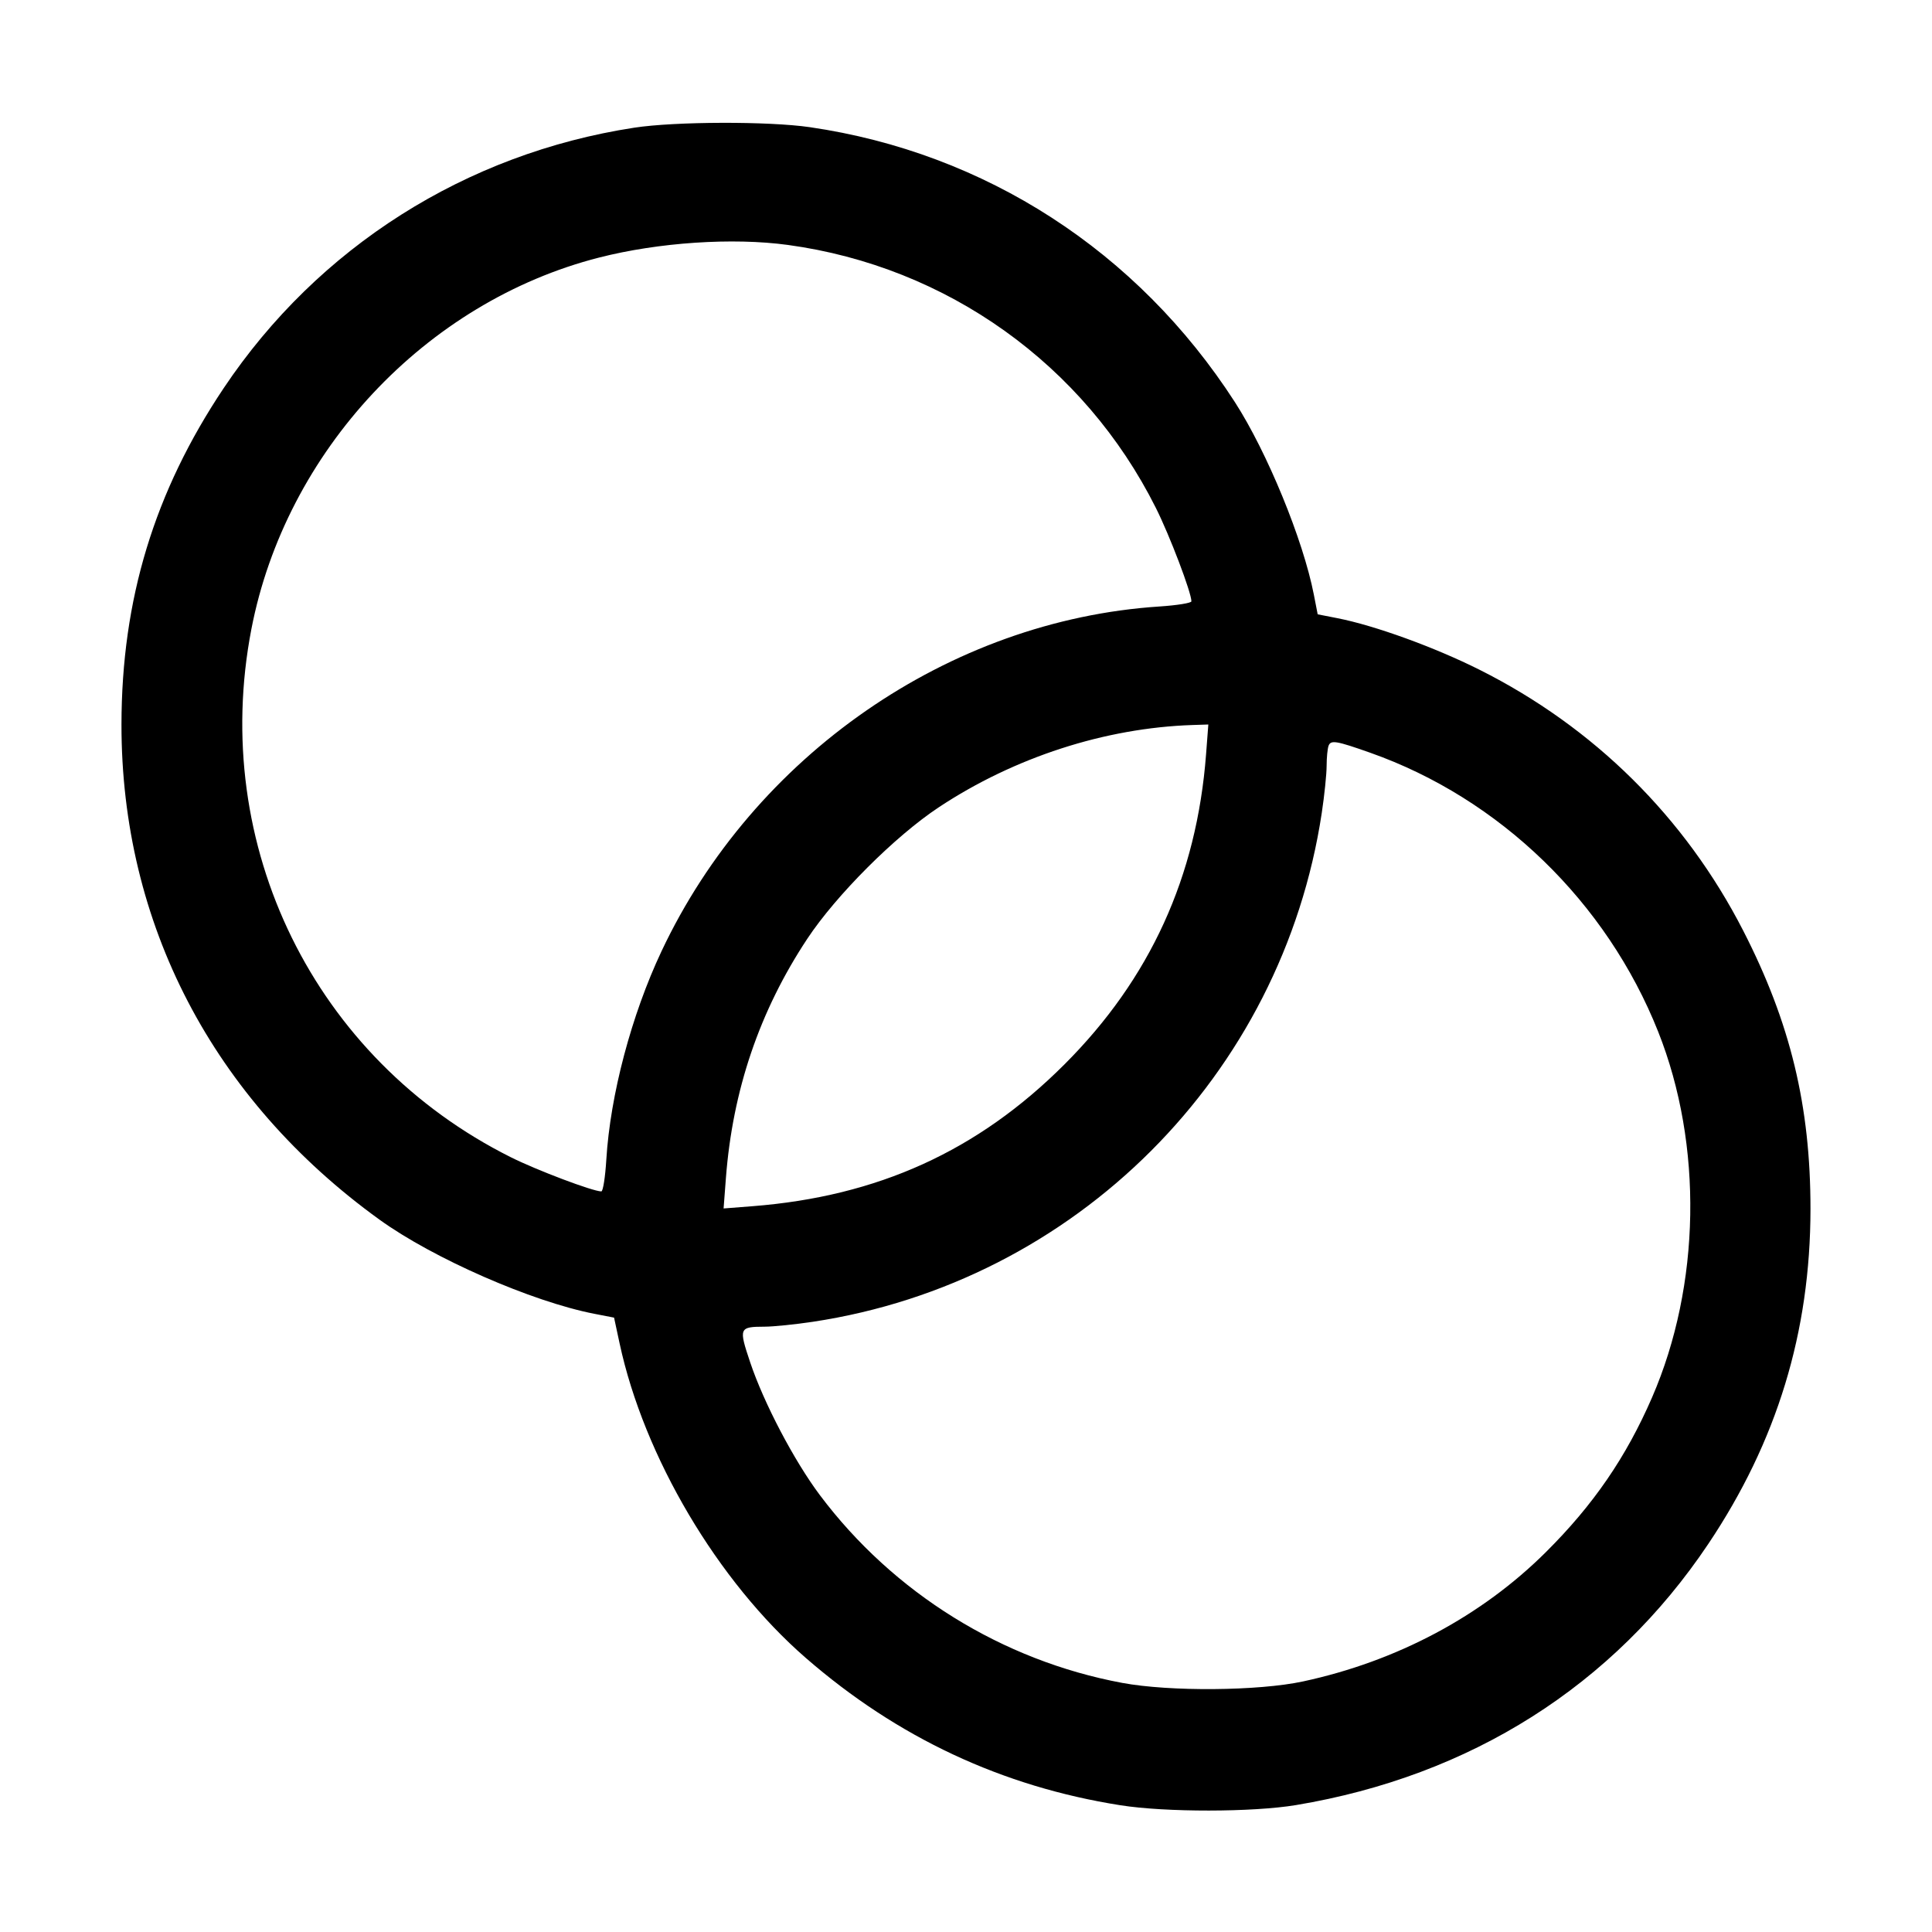 <svg fill="currentColor" viewBox="0 0 256 256" xmlns="http://www.w3.org/2000/svg"><path d="M84.053 16.918 C 61.720 20.341,42.142 32.755,29.652 51.413 C 20.448 65.163,16.111 79.428,16.096 96.000 C 16.073 122.382,28.202 145.662,50.276 161.603 C 57.393 166.742,70.484 172.479,78.763 174.087 L 81.367 174.593 82.098 177.997 C 85.330 193.036,95.092 209.530,106.770 219.683 C 118.915 230.242,132.786 236.736,148.480 239.209 C 154.462 240.151,165.982 240.139,171.715 239.184 C 194.867 235.328,213.767 223.360,226.352 204.587 C 235.461 191.000,239.889 176.494,239.898 160.213 C 239.905 146.554,237.237 135.511,230.979 123.307 C 223.284 108.297,211.212 96.353,196.053 88.750 C 190.091 85.759,182.177 82.887,177.220 81.914 L 174.599 81.401 174.089 78.780 C 172.680 71.548,167.908 59.917,163.626 53.278 C 150.734 33.292,130.558 20.242,107.307 16.851 C 101.845 16.055,89.455 16.090,84.053 16.918 M104.396 32.455 C 125.485 35.330,143.653 48.314,153.162 67.308 C 155.002 70.984,157.867 78.516,157.867 79.679 C 157.867 79.902,155.954 80.210,153.616 80.364 C 125.762 82.189,99.860 100.128,87.651 126.048 C 83.666 134.508,80.862 145.095,80.341 153.650 C 80.200 155.969,79.902 157.867,79.678 157.867 C 78.561 157.867,71.145 155.067,67.697 153.344 C 41.659 140.329,27.770 112.067,33.309 83.366 C 37.857 59.798,56.382 40.000,79.382 34.128 C 87.267 32.114,97.082 31.458,104.396 32.455 M159.810 99.947 C 158.576 116.153,152.389 129.701,141.043 141.041 C 129.562 152.517,116.307 158.538,99.673 159.832 L 95.880 160.127 96.185 156.117 C 97.073 144.463,100.645 133.954,106.962 124.405 C 110.800 118.604,118.604 110.800,124.405 106.962 C 134.407 100.344,146.431 96.449,158.028 96.068 L 160.110 96.000 159.810 99.947 M181.547 99.736 C 198.730 105.806,212.891 119.522,219.719 136.710 C 225.672 151.696,225.359 170.296,218.905 185.171 C 215.470 193.086,211.130 199.407,204.827 205.674 C 196.292 214.162,185.103 220.119,172.667 222.797 C 166.748 224.072,155.002 224.167,148.693 222.991 C 132.780 220.025,118.366 211.073,108.641 198.115 C 105.239 193.582,101.206 185.900,99.403 180.517 C 97.870 175.941,97.925 175.805,101.333 175.791 C 102.507 175.786,105.373 175.494,107.702 175.143 C 142.513 169.896,169.896 142.513,175.143 107.702 C 175.494 105.373,175.783 102.570,175.784 101.475 C 175.786 100.379,175.903 99.181,176.044 98.811 C 176.344 98.031,177.058 98.151,181.547 99.736 " stroke="none" fill-rule="evenodd"></path></svg>
